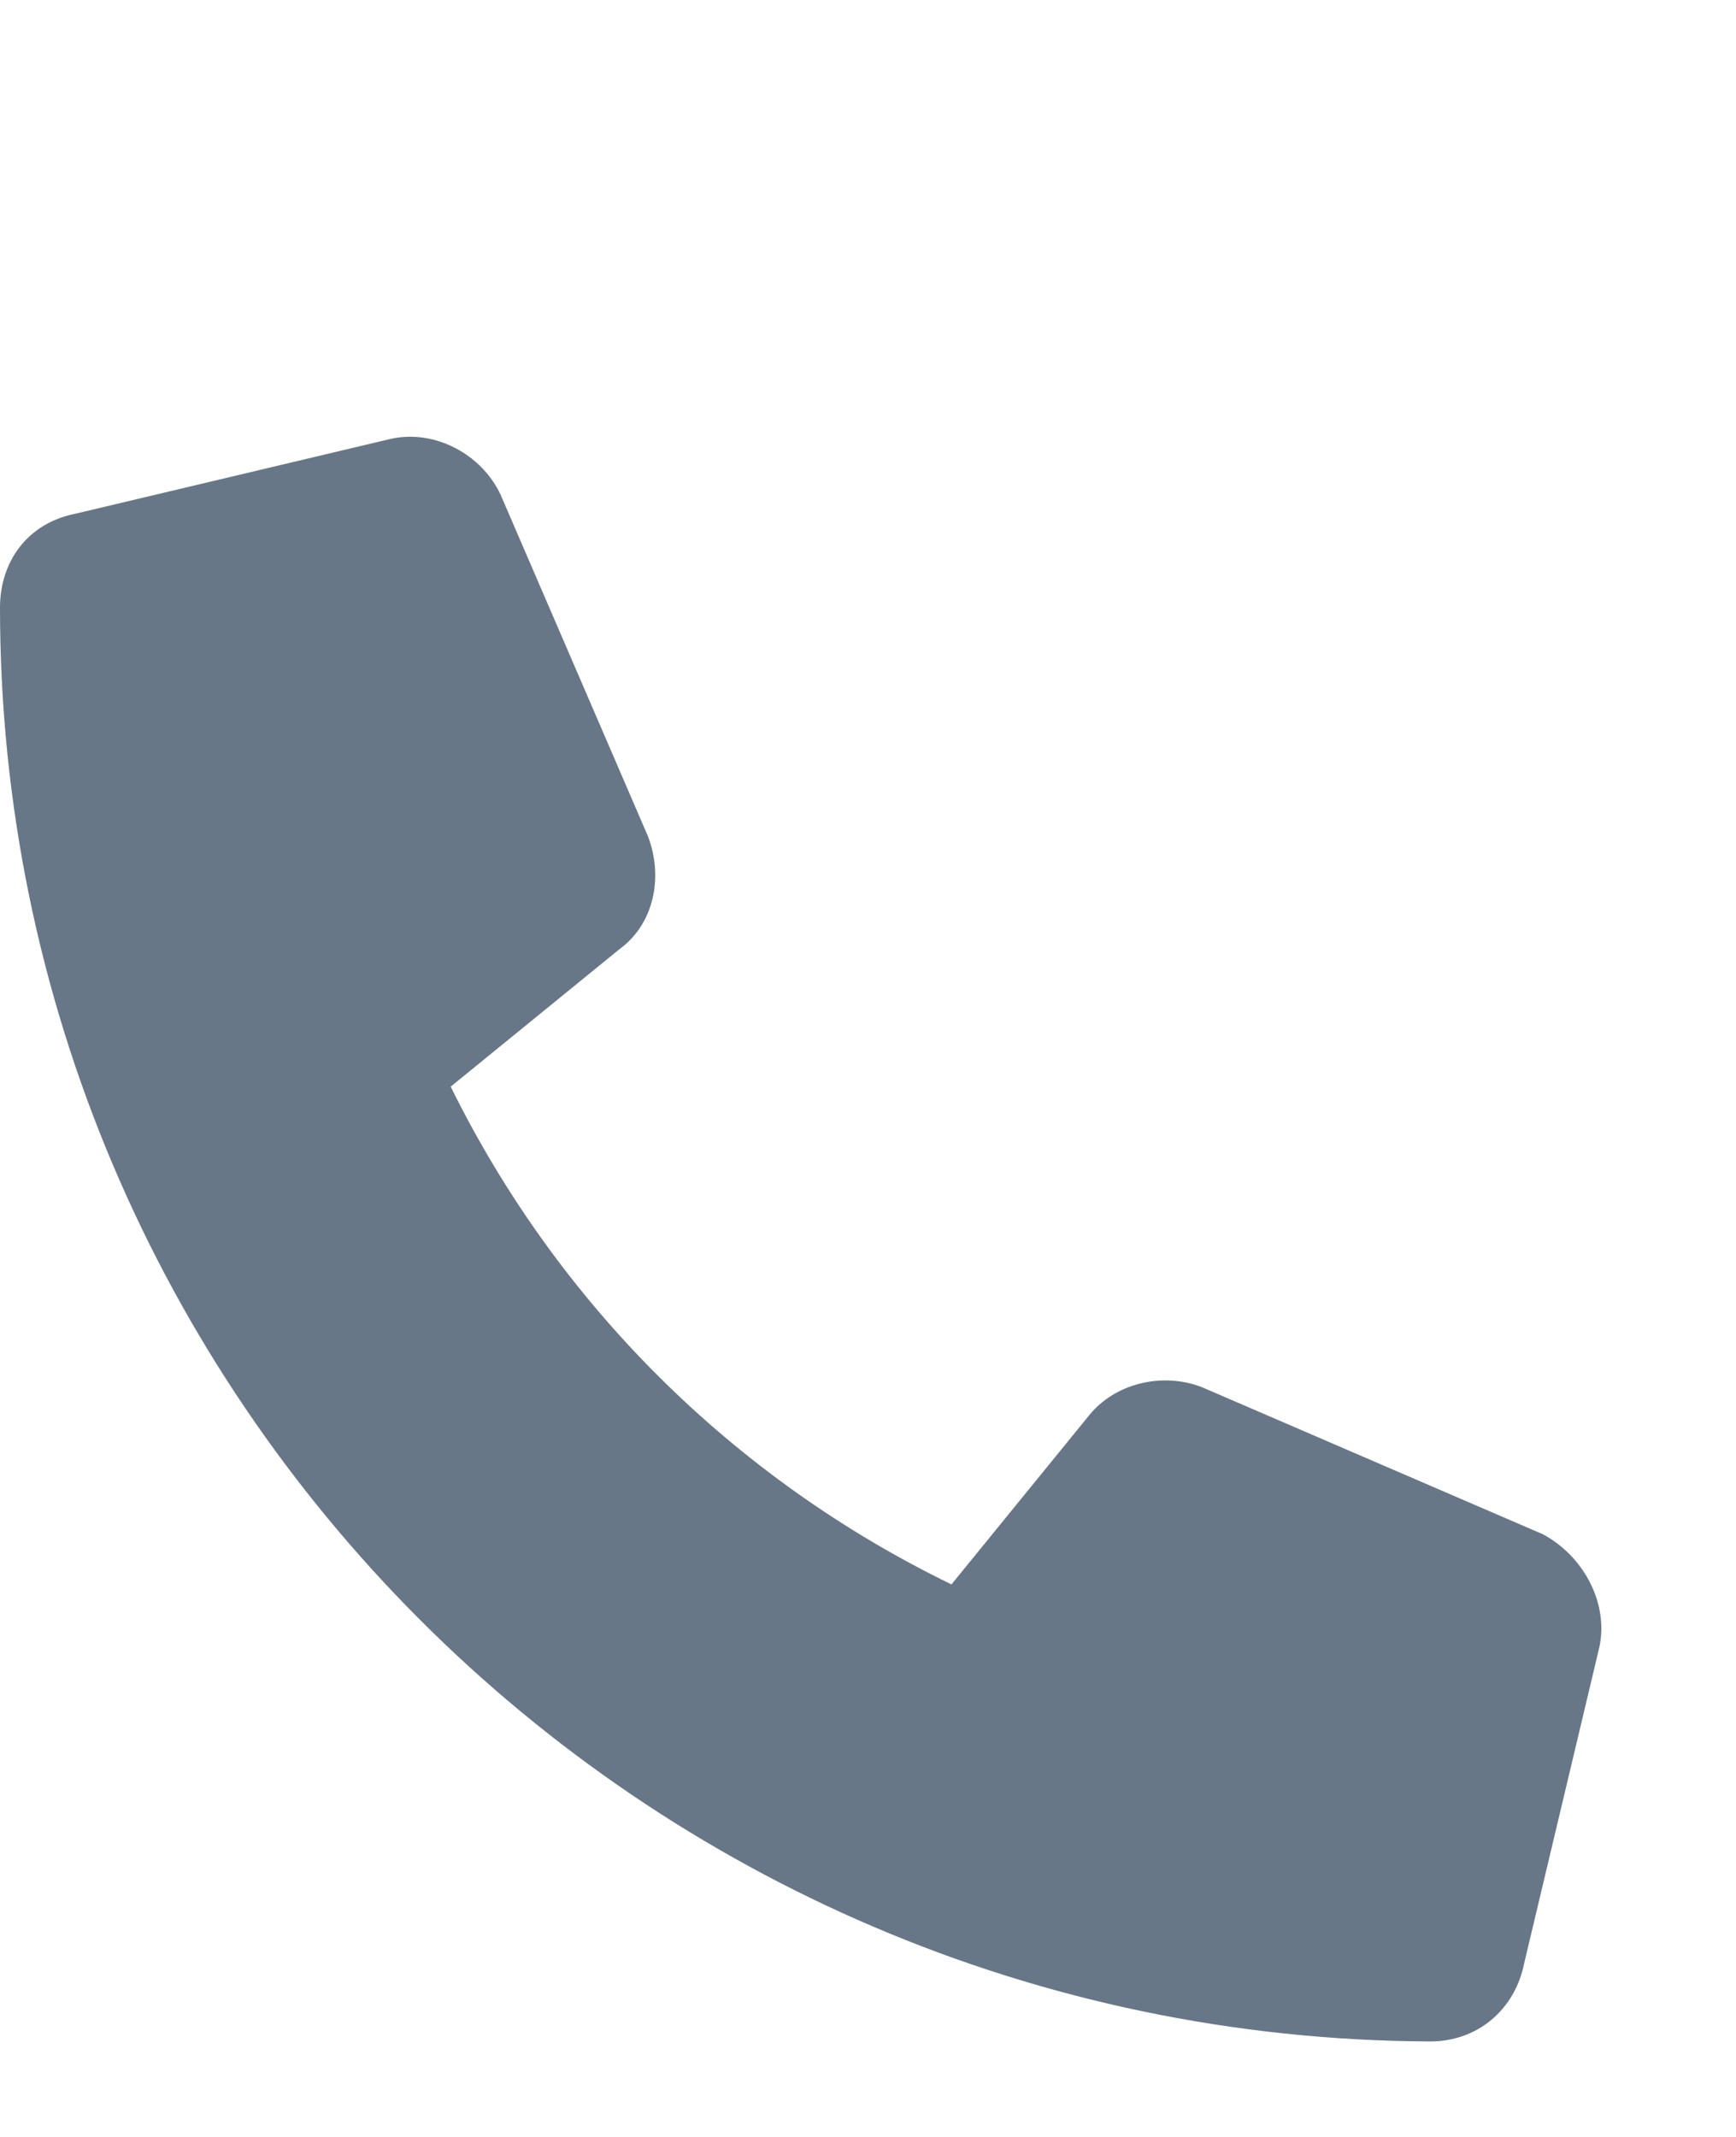 <svg width="13" height="16" viewBox="0 0 13 16" fill="none" xmlns="http://www.w3.org/2000/svg">
<path d="M11.977 12.332L11.414 14.699C11.344 15.05 11.062 15.285 10.711 15.285C4.805 15.261 0 10.457 0 4.55C0 4.199 0.211 3.917 0.562 3.847L2.93 3.285C3.258 3.214 3.609 3.402 3.75 3.707L4.852 6.261C4.969 6.566 4.898 6.917 4.641 7.105L3.375 8.136C4.172 9.753 5.484 11.066 7.125 11.863L8.156 10.597C8.344 10.363 8.695 10.269 9 10.386L11.555 11.488C11.859 11.652 12.047 12.003 11.977 12.332Z" fill="#677788"/>
</svg>
